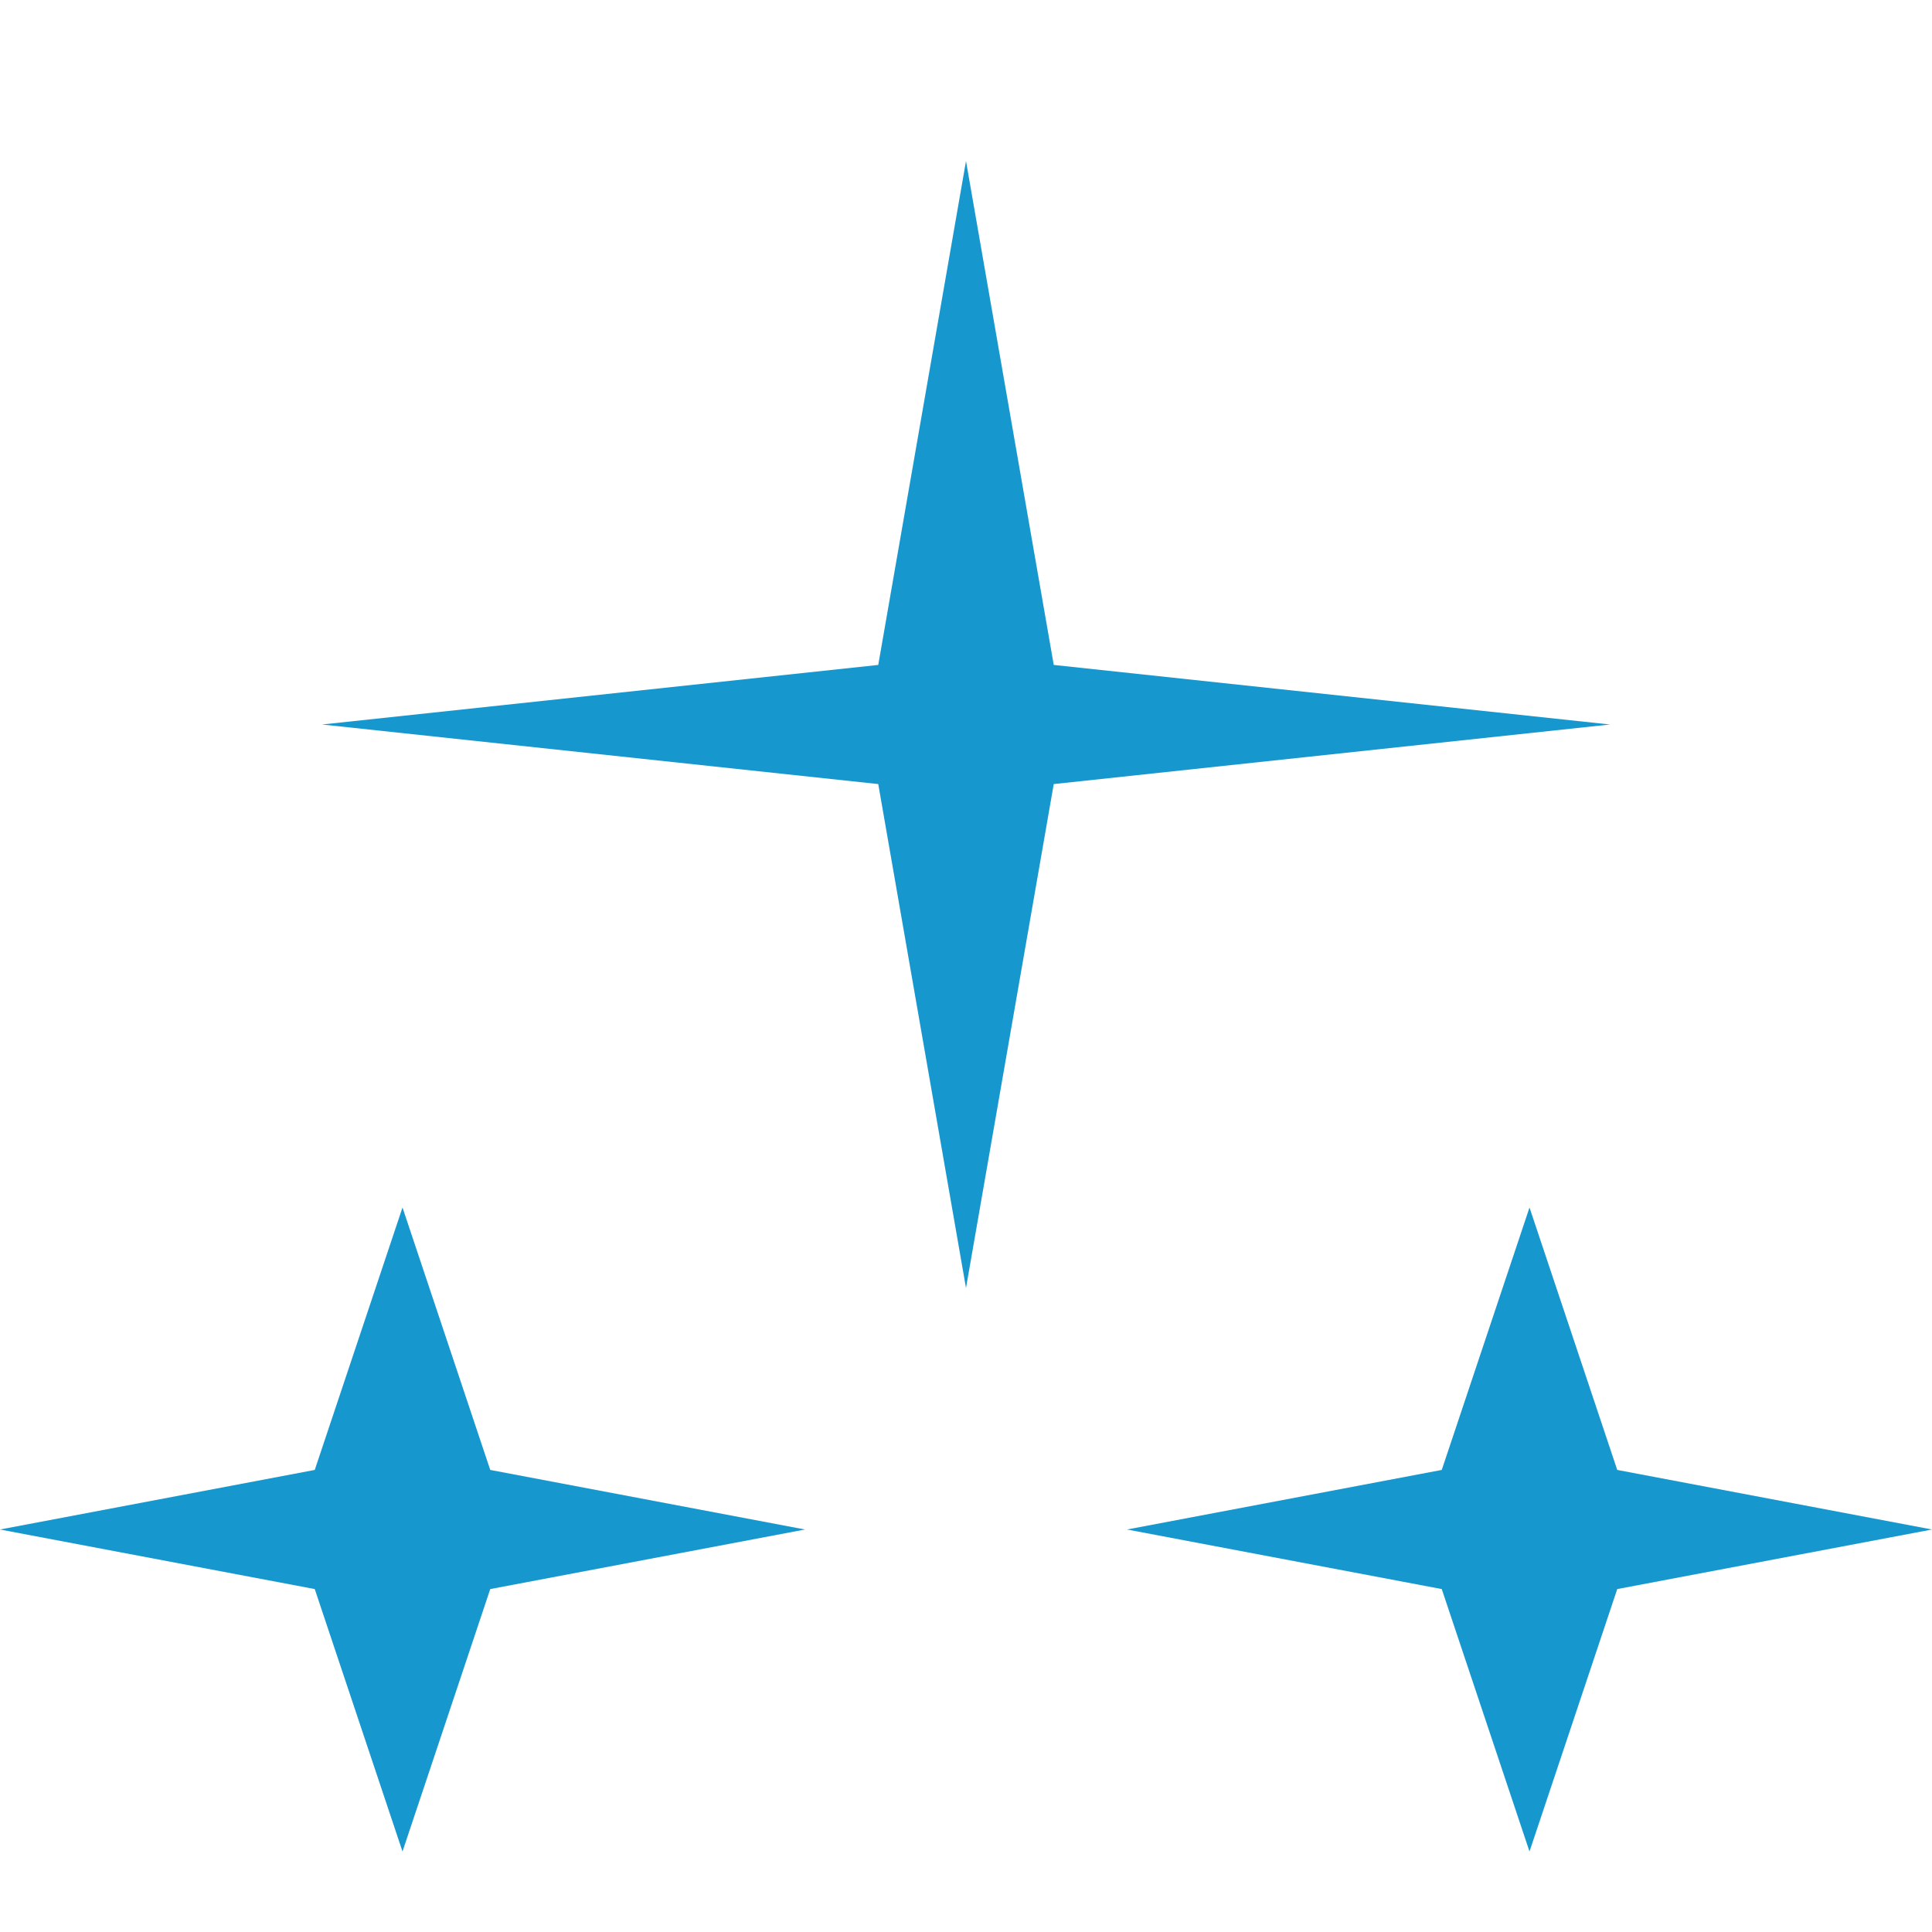 <svg width="24" height="24" viewBox="0 0 24 24" fill="none" xmlns="http://www.w3.org/2000/svg">
<path d="M12 2L13.09 8.26L20 9L13.09 9.74L12 16L10.91 9.74L4 9L10.91 8.26L12 2Z" fill="#1698CE"/>
<path d="M19 15L20.09 18.26L24 19L20.09 19.74L19 23L17.91 19.74L14 19L17.91 18.26L19 15Z" fill="#1698CE"/>
<path d="M5 15L6.09 18.26L10 19L6.09 19.74L5 23L3.91 19.74L0 19L3.91 18.26L5 15Z" fill="#1698CE"/>
</svg>